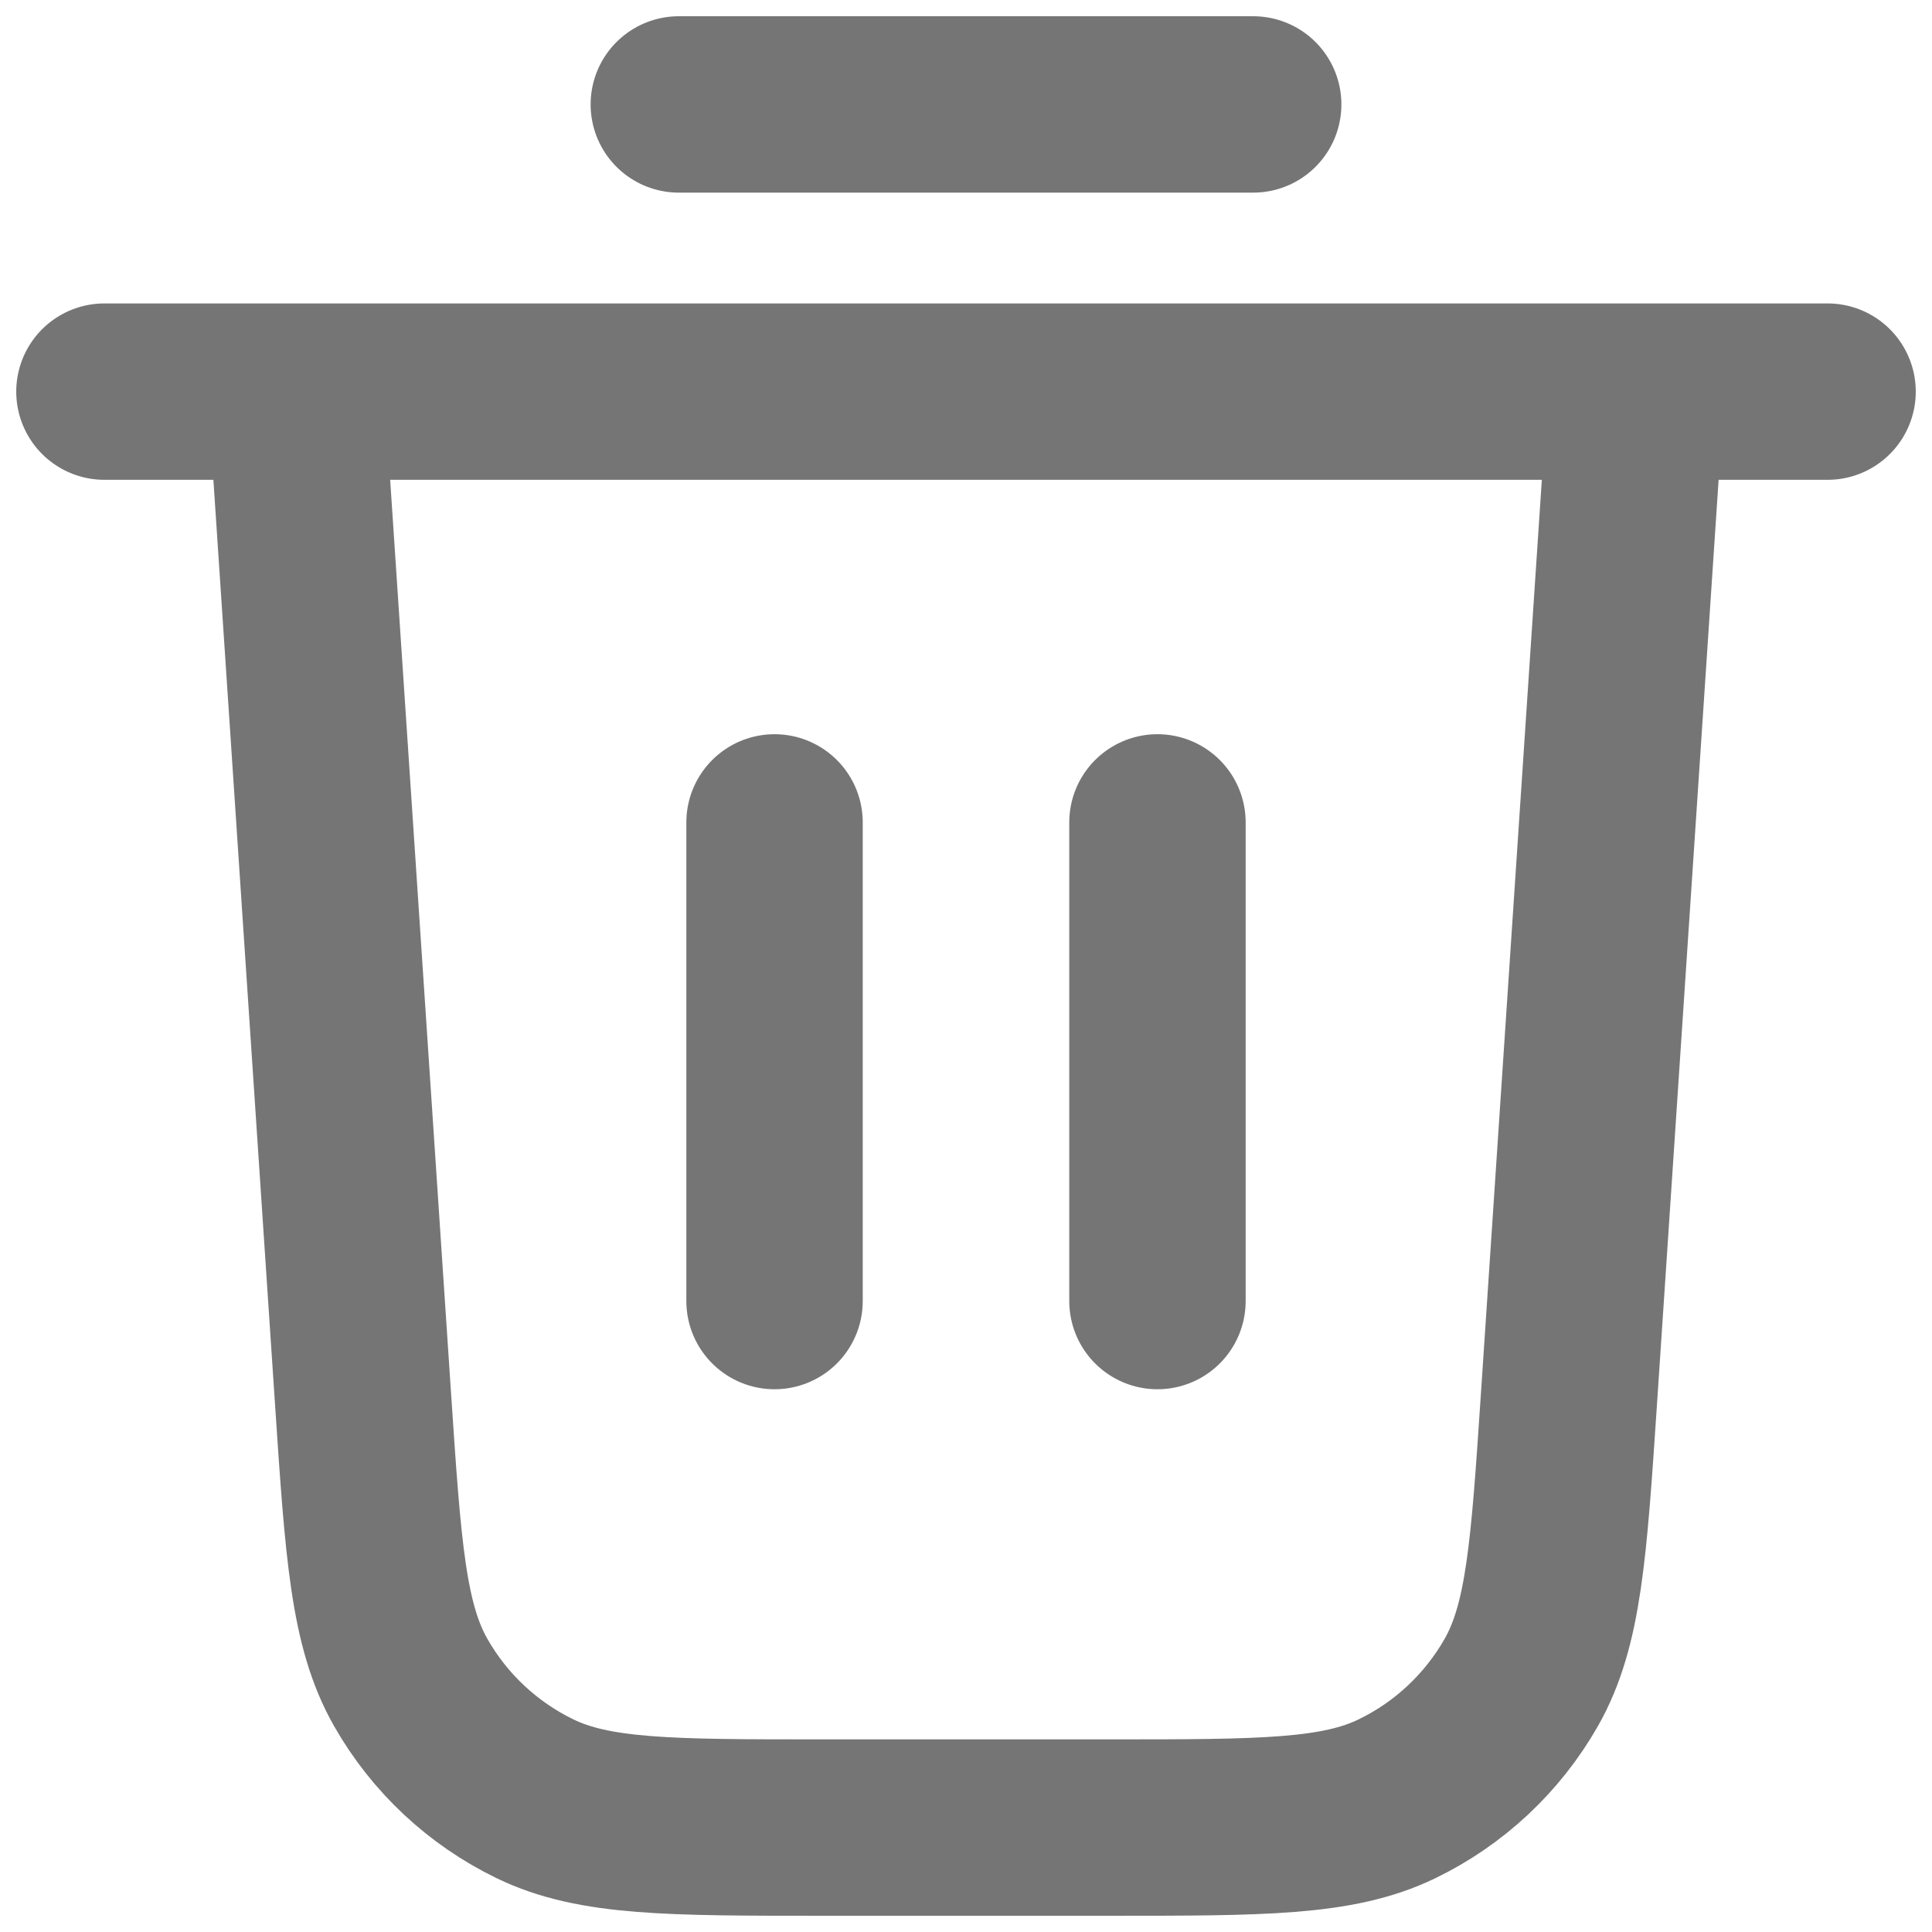 <svg width="111" height="111" viewBox="0 0 111 111" fill="none" xmlns="http://www.w3.org/2000/svg">
<path d="M39 6H72M6 22.5H105M94 22.5L90.143 80.356C89.564 89.037 89.275 93.377 87.4 96.668C85.749 99.565 83.26 101.894 80.259 103.348C76.851 105 72.501 105 63.801 105H47.199C38.499 105 34.149 105 30.741 103.348C27.74 101.894 25.25 99.565 23.6 96.668C21.725 93.377 21.436 89.036 20.857 80.356L17 22.5M44.5 47.25V74.75M66.5 47.25V74.75" stroke="#757575" stroke-width="10.134" stroke-linecap="round" stroke-linejoin="round"/>
</svg>
